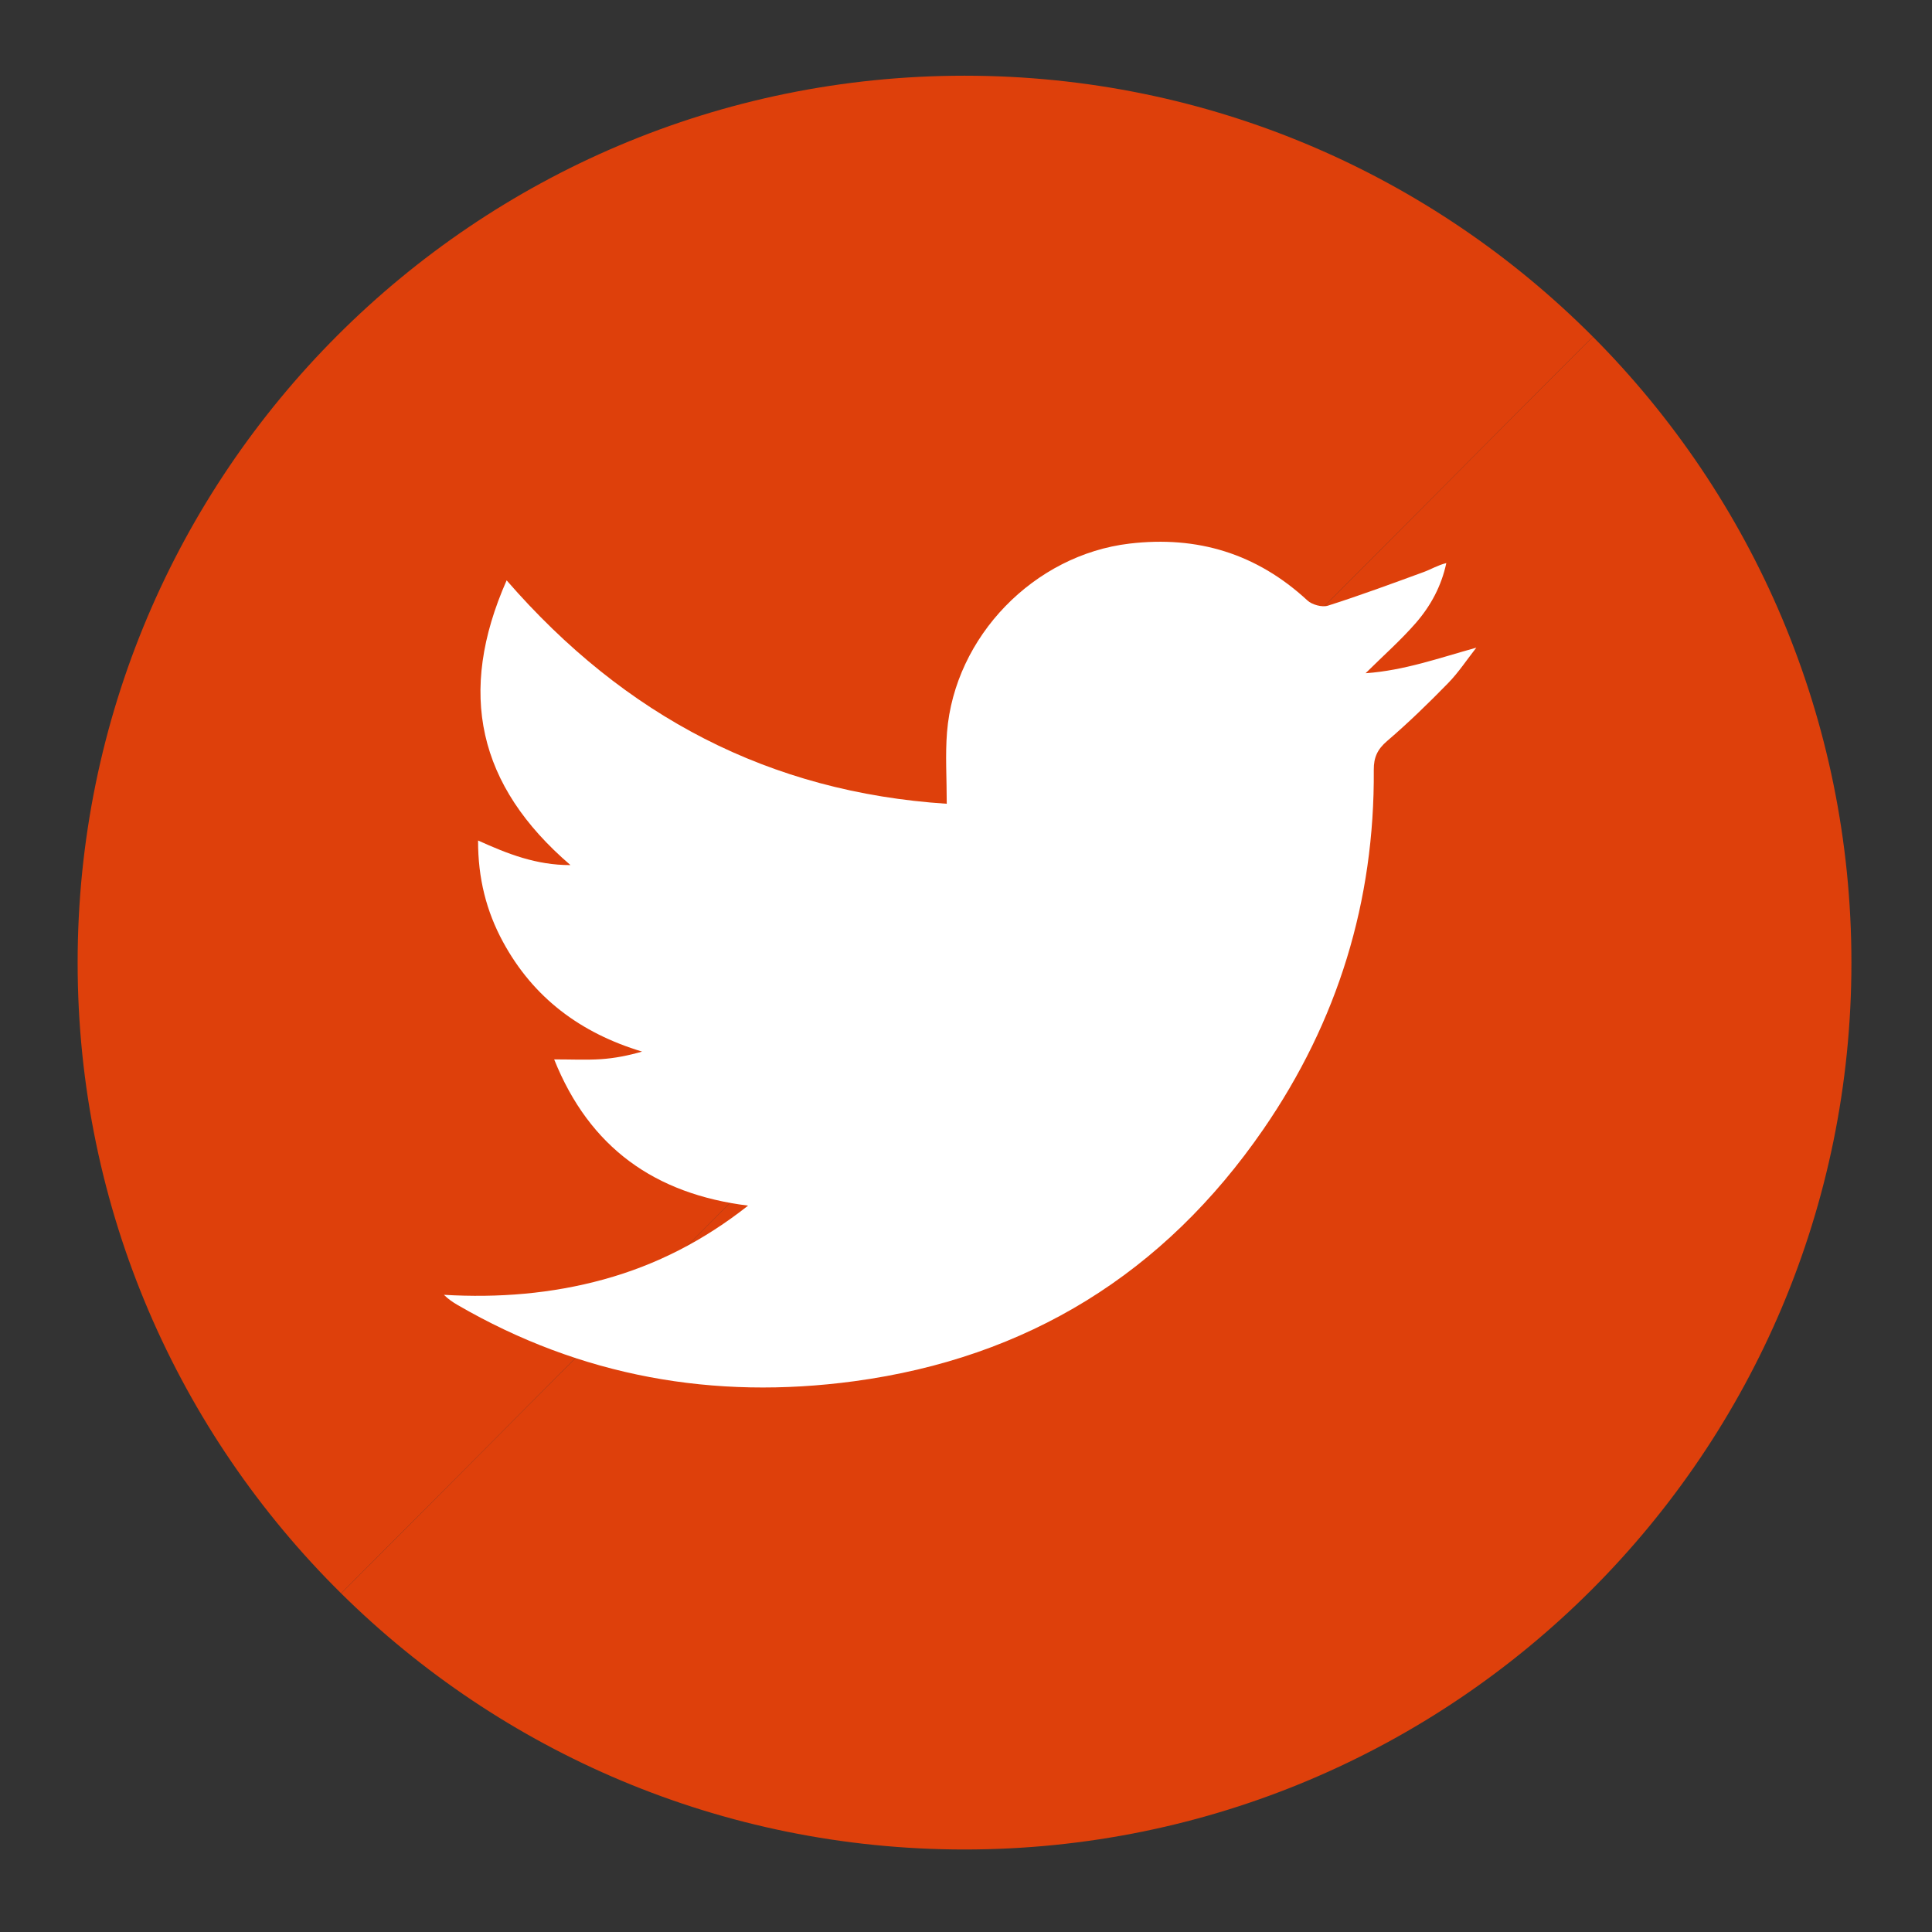 <?xml version="1.0" ?>
<!DOCTYPE svg  PUBLIC '-//W3C//DTD SVG 1.1//EN'  'http://www.w3.org/Graphics/SVG/1.1/DTD/svg11.dtd'>
<svg enable-background="new 0 0 500 500" height="500px" id="Capa_1" version="1.1" viewBox="0 0 500 500" width="500px" xml:space="preserve" xmlns="http://www.w3.org/2000/svg" xmlns:xlink="http://www.w3.org/1999/xlink">
    <rect x="0" y="0" width="500" height="500" fill="#333333" stroke="none"/>
    <path d="M412.226,87.133L88.29,412.367c41.458,40.974,98.435,66.279,161.33,66.279  c126.765,0,229.527-102.764,229.527-229.527C479.146,185.895,453.58,128.644,412.226,87.133z" fill="#de400b"/>
    <path d="M249.619,19.592c-126.765,0-229.527,102.762-229.527,229.527c0,63.87,26.096,121.639,68.197,163.248  L412.226,87.133C370.665,45.414,313.159,19.592,249.619,19.592z" fill="#de400b"/>
    <path clip-rule="evenodd" d="M245.018,208.015c0-6.682-0.404-12.641,0.071-18.53  c1.997-24.783,22.533-45.873,47.212-48.8c17.581-2.085,32.958,2.589,46.054,14.708c1.21,1.12,3.811,1.832,5.323,1.35  c8.342-2.655,16.562-5.699,24.789-8.707c1.876-0.687,3.611-1.759,5.837-2.312c-1.252,5.919-4.035,11.068-7.868,15.477  c-3.878,4.461-8.352,8.404-13.025,13.032c10.019-0.709,18.994-3.935,28.659-6.617c-2.423,3.085-4.599,6.412-7.324,9.202  c-5.059,5.181-10.268,10.249-15.765,14.956c-2.498,2.139-3.469,4.236-3.445,7.451c0.241,33.997-9.332,65.089-28.583,93.037  c-25.662,37.253-61.031,59.153-105.918,65.202c-36.366,4.899-70.734-1.229-102.65-19.759c-1.195-0.694-2.343-1.468-3.495-2.607  c14.041,0.827,27.827-0.267,41.353-3.986c13.646-3.751,25.955-10.097,37.361-19.097c-24.084-3.009-41.012-14.953-50.188-37.848  c4.547,0,8.329,0.191,12.081-0.055c3.554-0.234,7.076-0.924,10.67-1.961c-15.908-4.805-28.125-13.89-35.994-28.396  c-4.309-7.943-6.479-16.478-6.448-26.237c7.676,3.481,15.047,6.384,23.916,6.367c-23.99-20.57-29.371-44.592-16.524-73.693  C161.719,185.427,199.188,205.016,245.018,208.015z" fill="#ffffff" fill-rule="evenodd"/>
</svg>